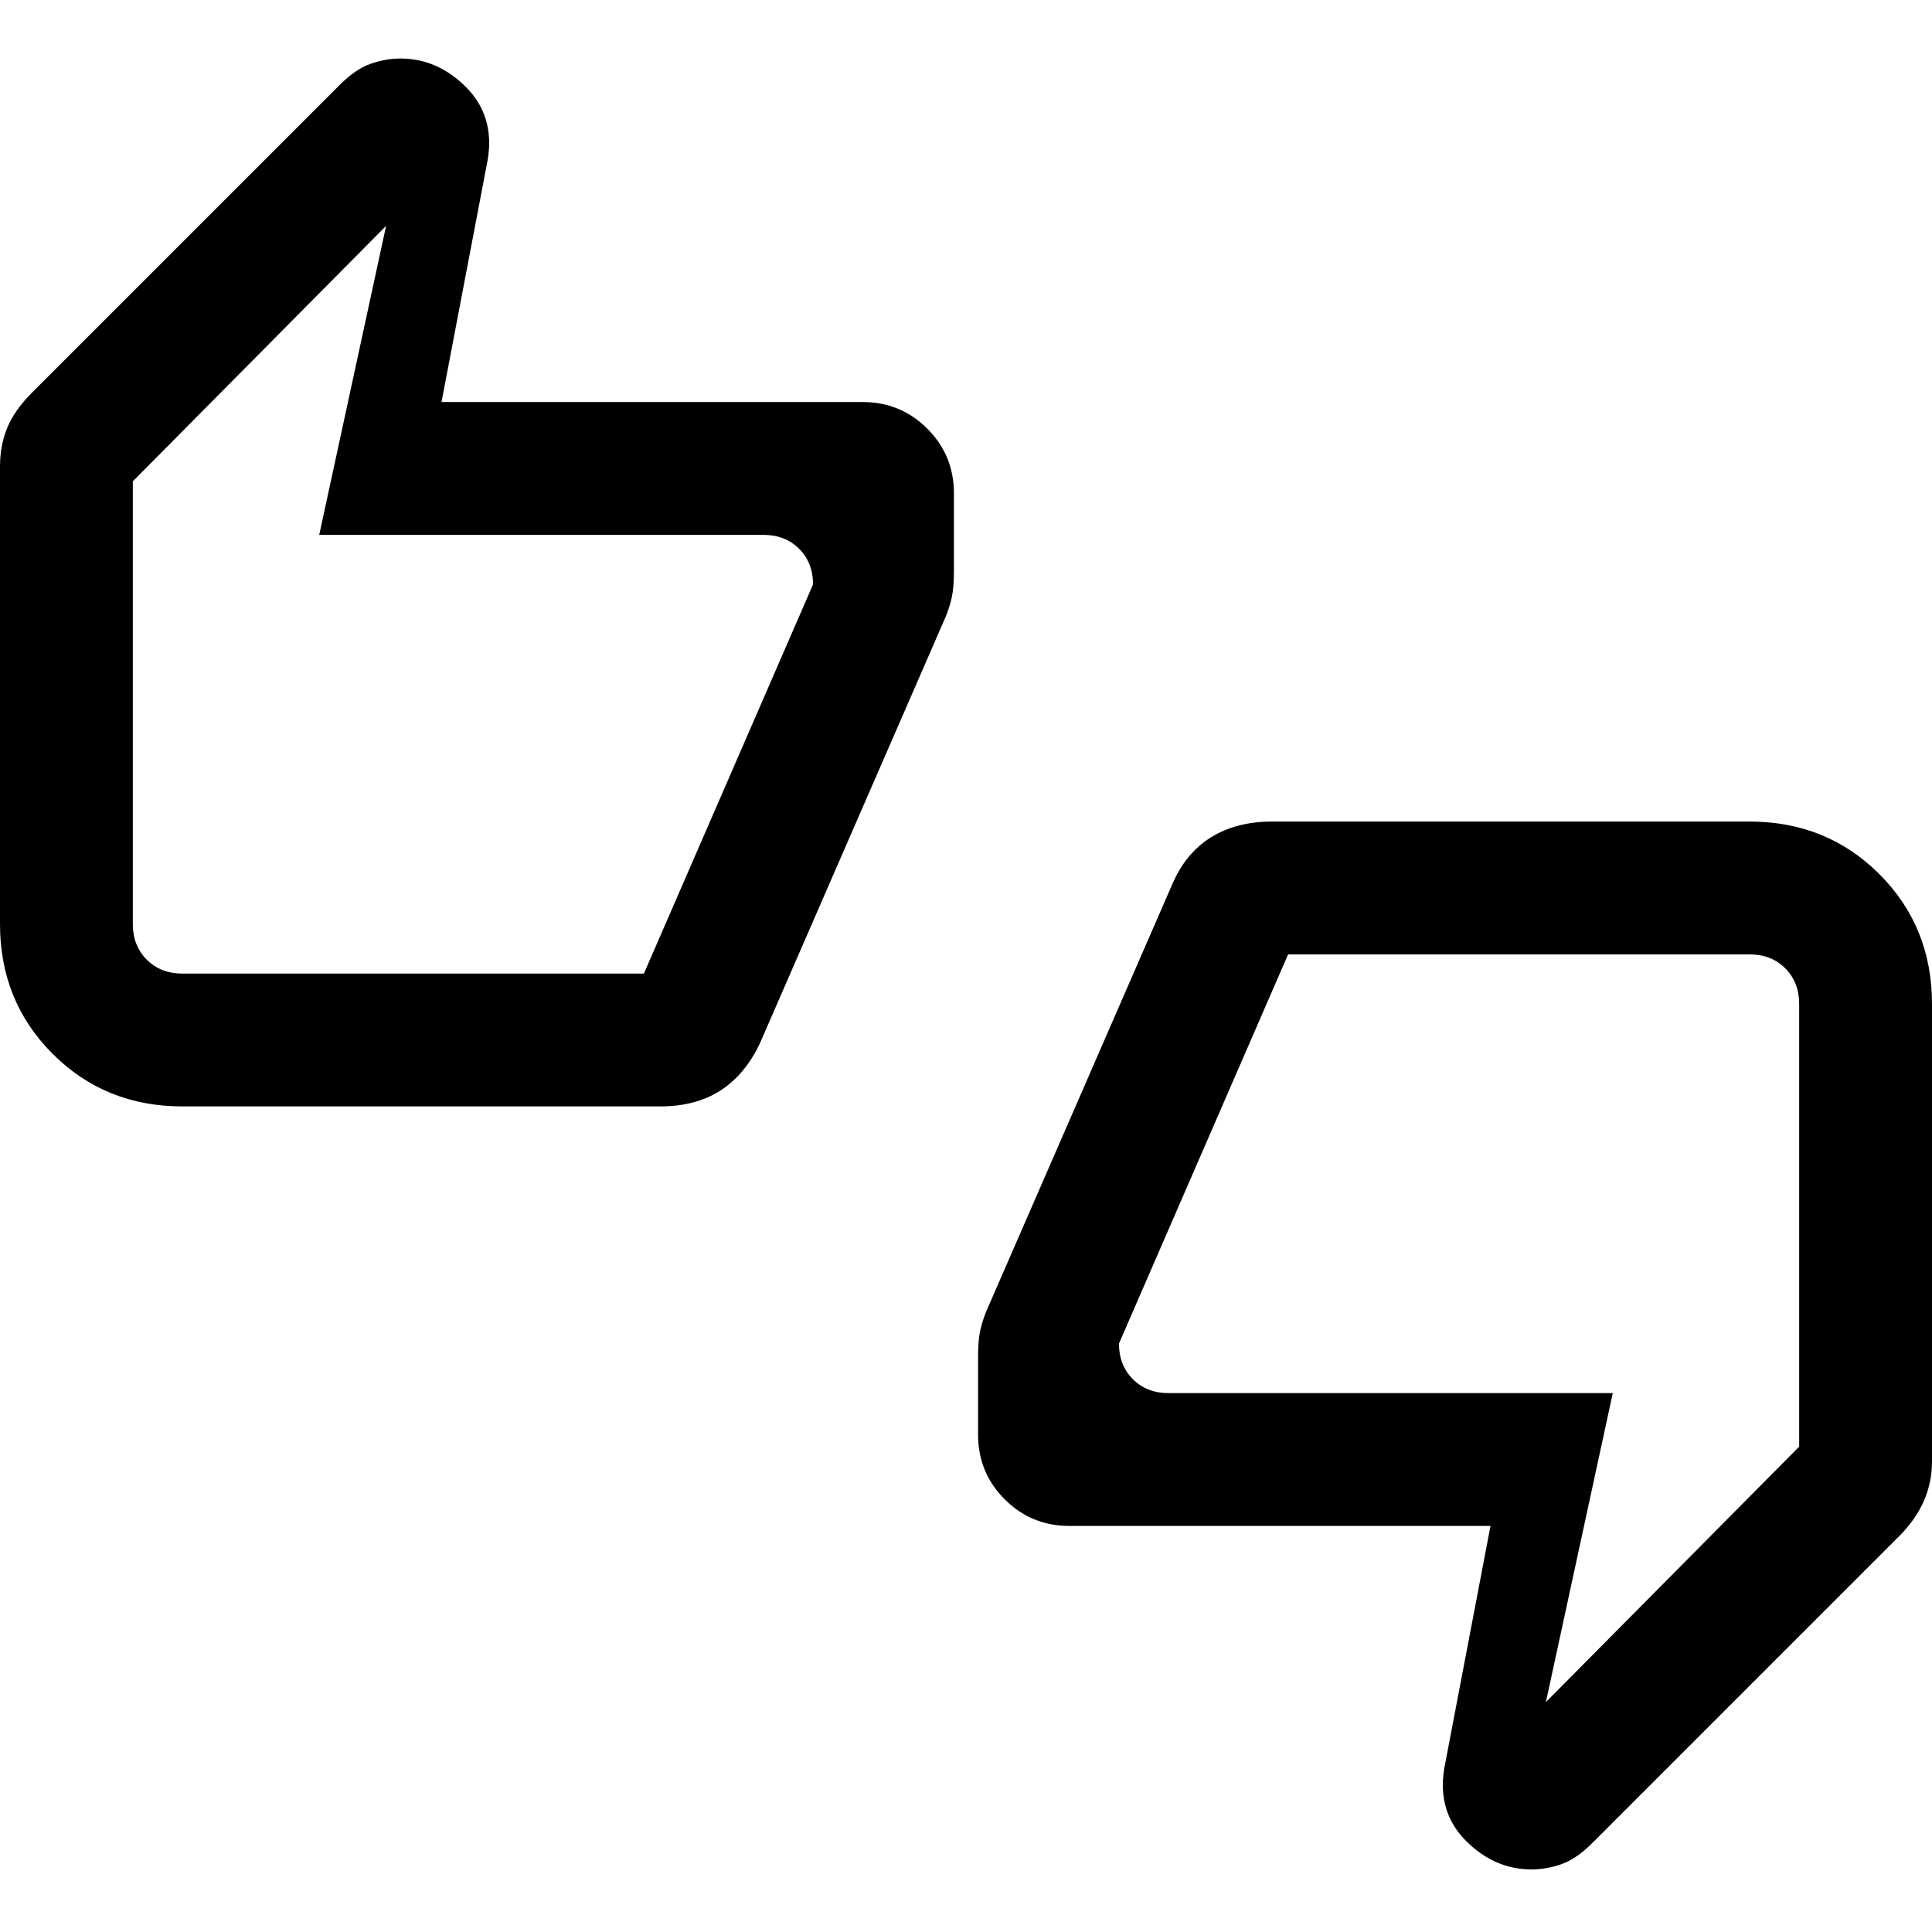 <svg xmlns="http://www.w3.org/2000/svg" height="24" viewBox="0 -960 960 960" width="24"><path d="M90.62-410.23q-38.35 0-64.48-26.14Q0-462.51 0-500.85v-227.38q0-10.39 3.58-19.15 3.57-8.77 12.27-17.47l153-153q7.92-7.92 15.43-10.5 7.52-2.57 14.65-2.57 18.53 0 32.72 14.3 14.2 14.31 10.73 35.77l-23 120.62h209.24q18.92 0 32.15 13.23Q474-733.77 474-714.85v38.62q0 8-1 12.73t-3 9.73l-92.46 212.31q-7.46 15.61-19.69 23.42-12.23 7.81-29.85 7.81H90.62Zm229.33-66L404-669.62q0-10.76-6.92-17.69-6.93-6.92-17.7-6.92H158.62l33.23-153.54L66-720.83v219.98q0 10.77 6.92 17.7 6.93 6.92 17.7 6.92h229.33Zm211.43 274.46q-18.92 0-32.15-13.23Q486-228.23 486-247.15v-38.62q0-8 1-12.73t3-9.73l92.46-212.31q6.69-15.61 19.31-23.42 12.61-7.81 30.23-7.81h237.38q38.35 0 64.48 26.14Q960-499.49 960-461.15v227.38q0 10.24-3.96 19.4-3.96 9.15-11.89 17.22l-153 153q-7.92 7.92-15.43 10.5-7.52 2.57-14.65 2.57-18.53 0-32.72-14.3-14.2-14.31-10.73-35.77l23-120.62H531.38Zm108.67-284L556-292.38q0 10.76 6.92 17.69 6.93 6.92 17.7 6.92h220.76l-33.23 153.54L894-241.17v-219.98q0-10.77-6.92-17.7-6.93-6.92-17.7-6.92H640.05ZM66-500.85v-219.53V-476.23-500.85Zm828 39.7v219.53V-485.77-461.15Z"/></svg>